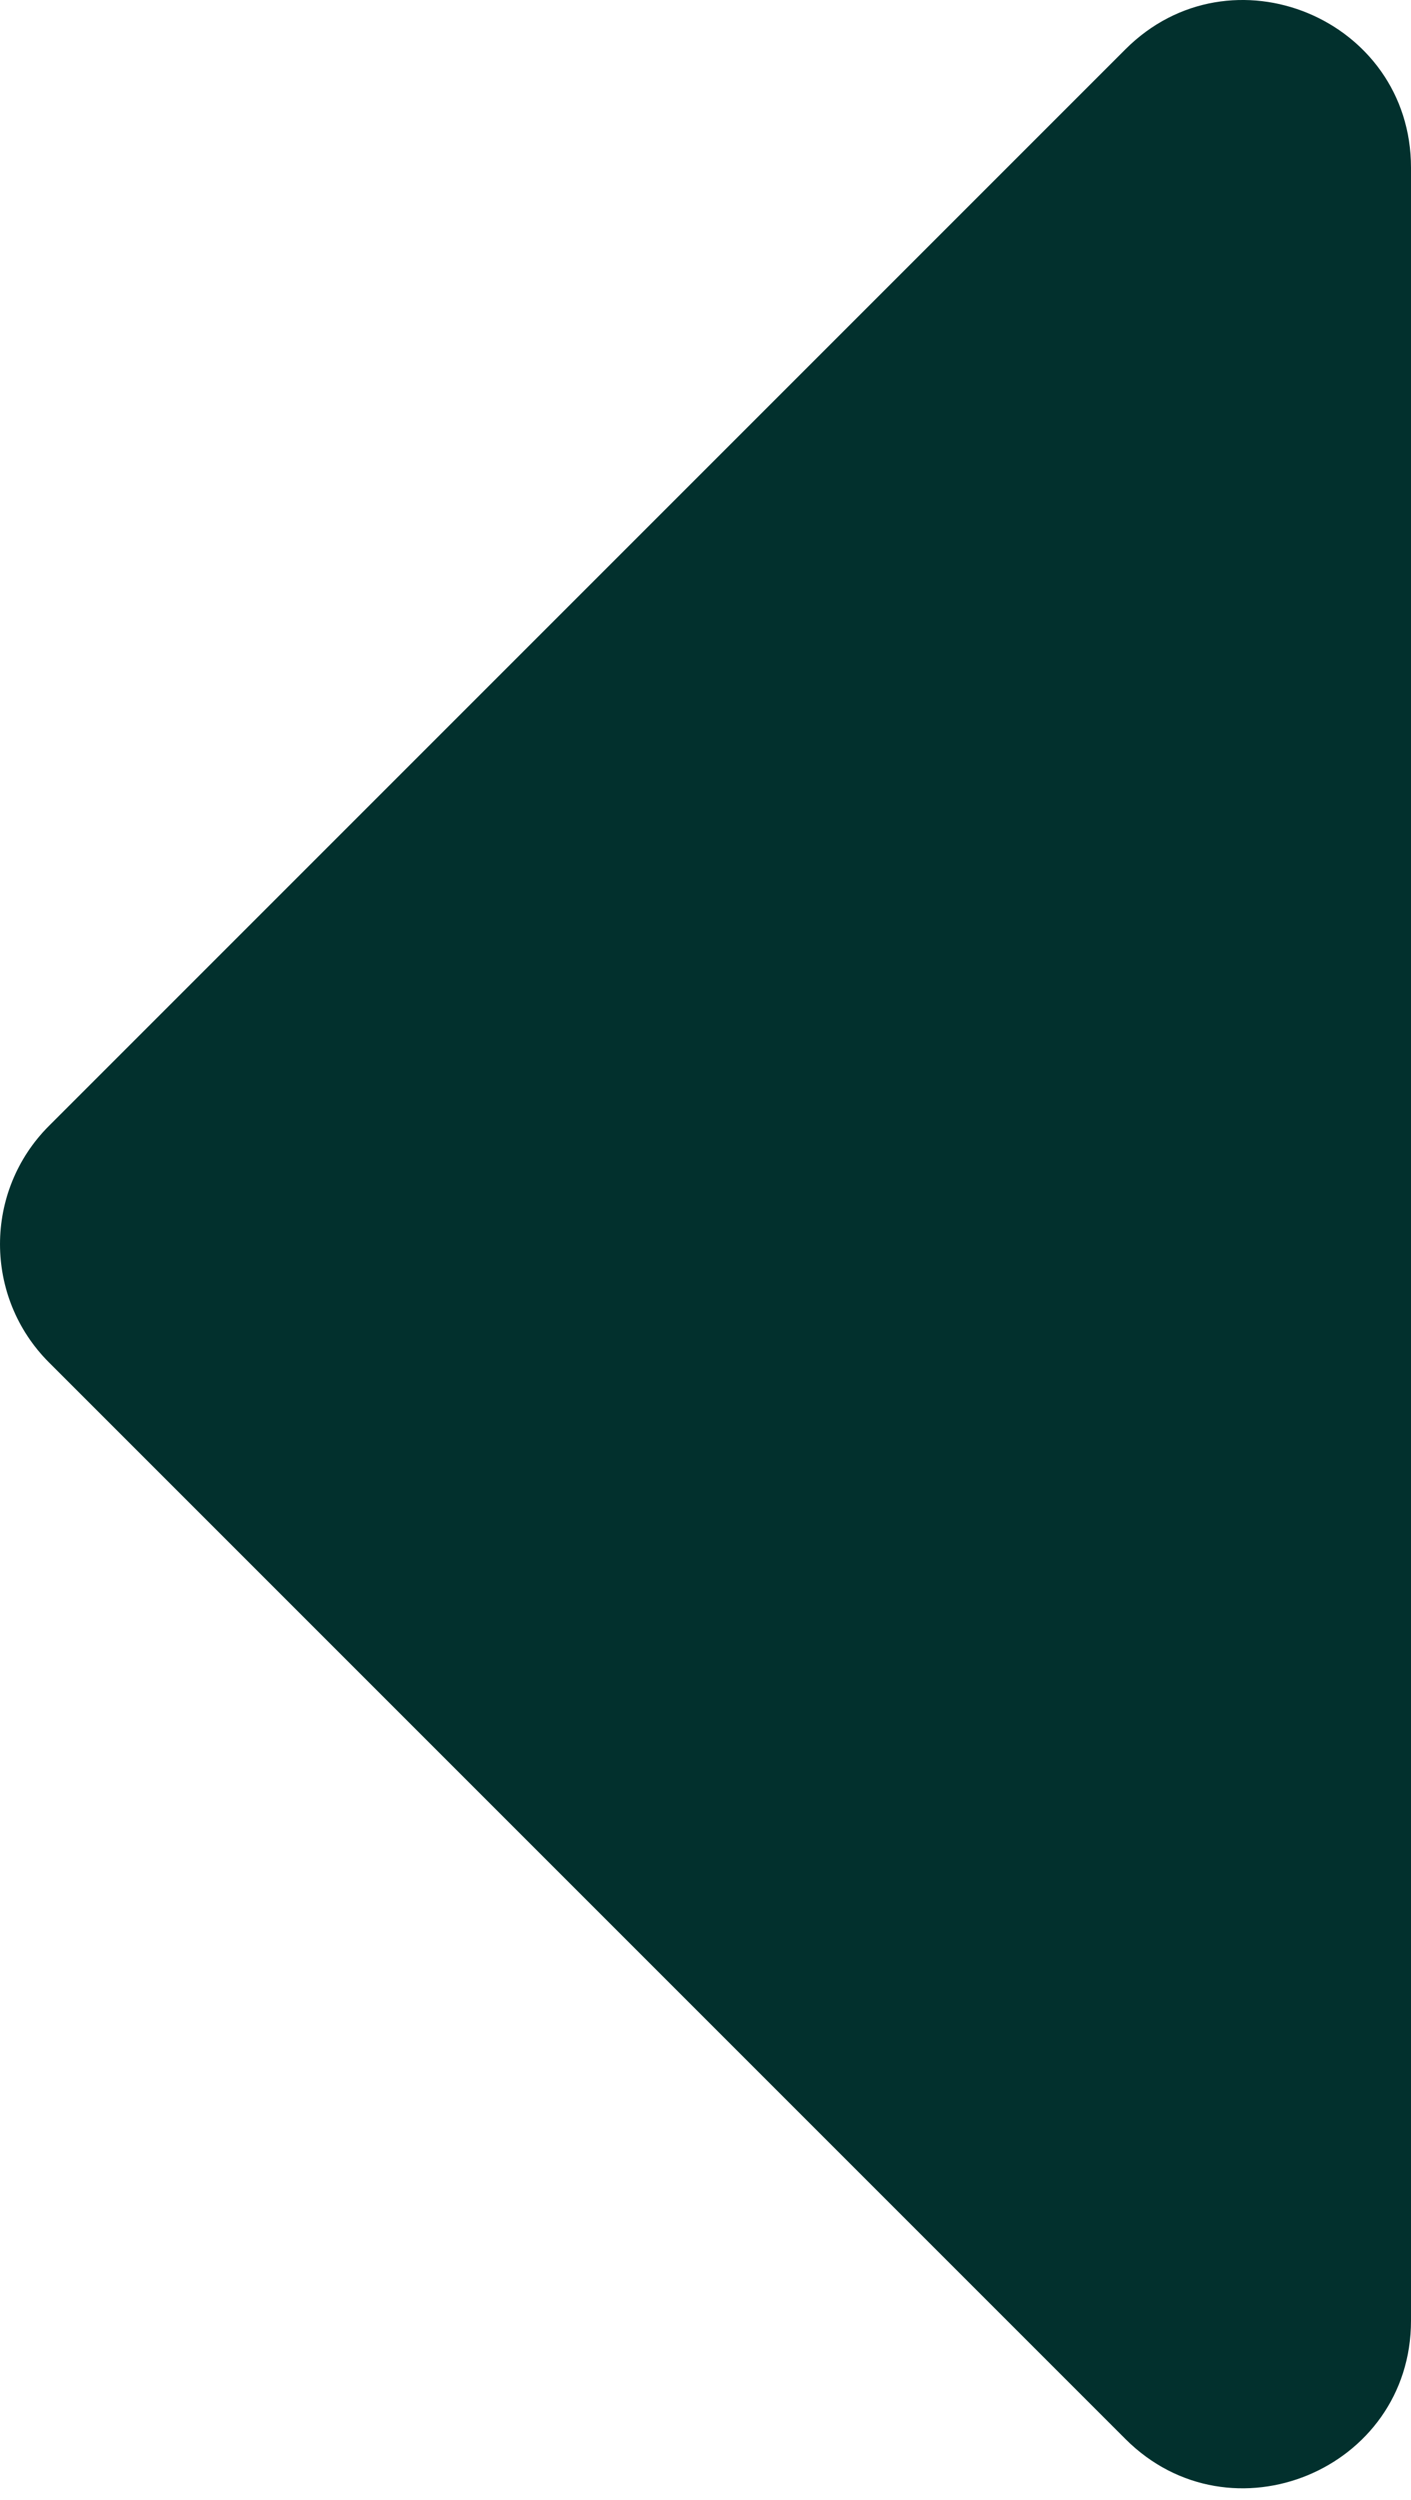 <svg width="35" height="62" viewBox="0 0 35 62" fill="none" xmlns="http://www.w3.org/2000/svg">
<path d="M35 4.159L35 57.558C35 61.255 30.529 63.107 27.915 60.492L1.216 33.793C-0.405 32.172 -0.405 29.544 1.216 27.923L27.915 1.224C30.529 -1.391 35 0.461 35 4.159Z" fill="#02302D"/>
</svg>
